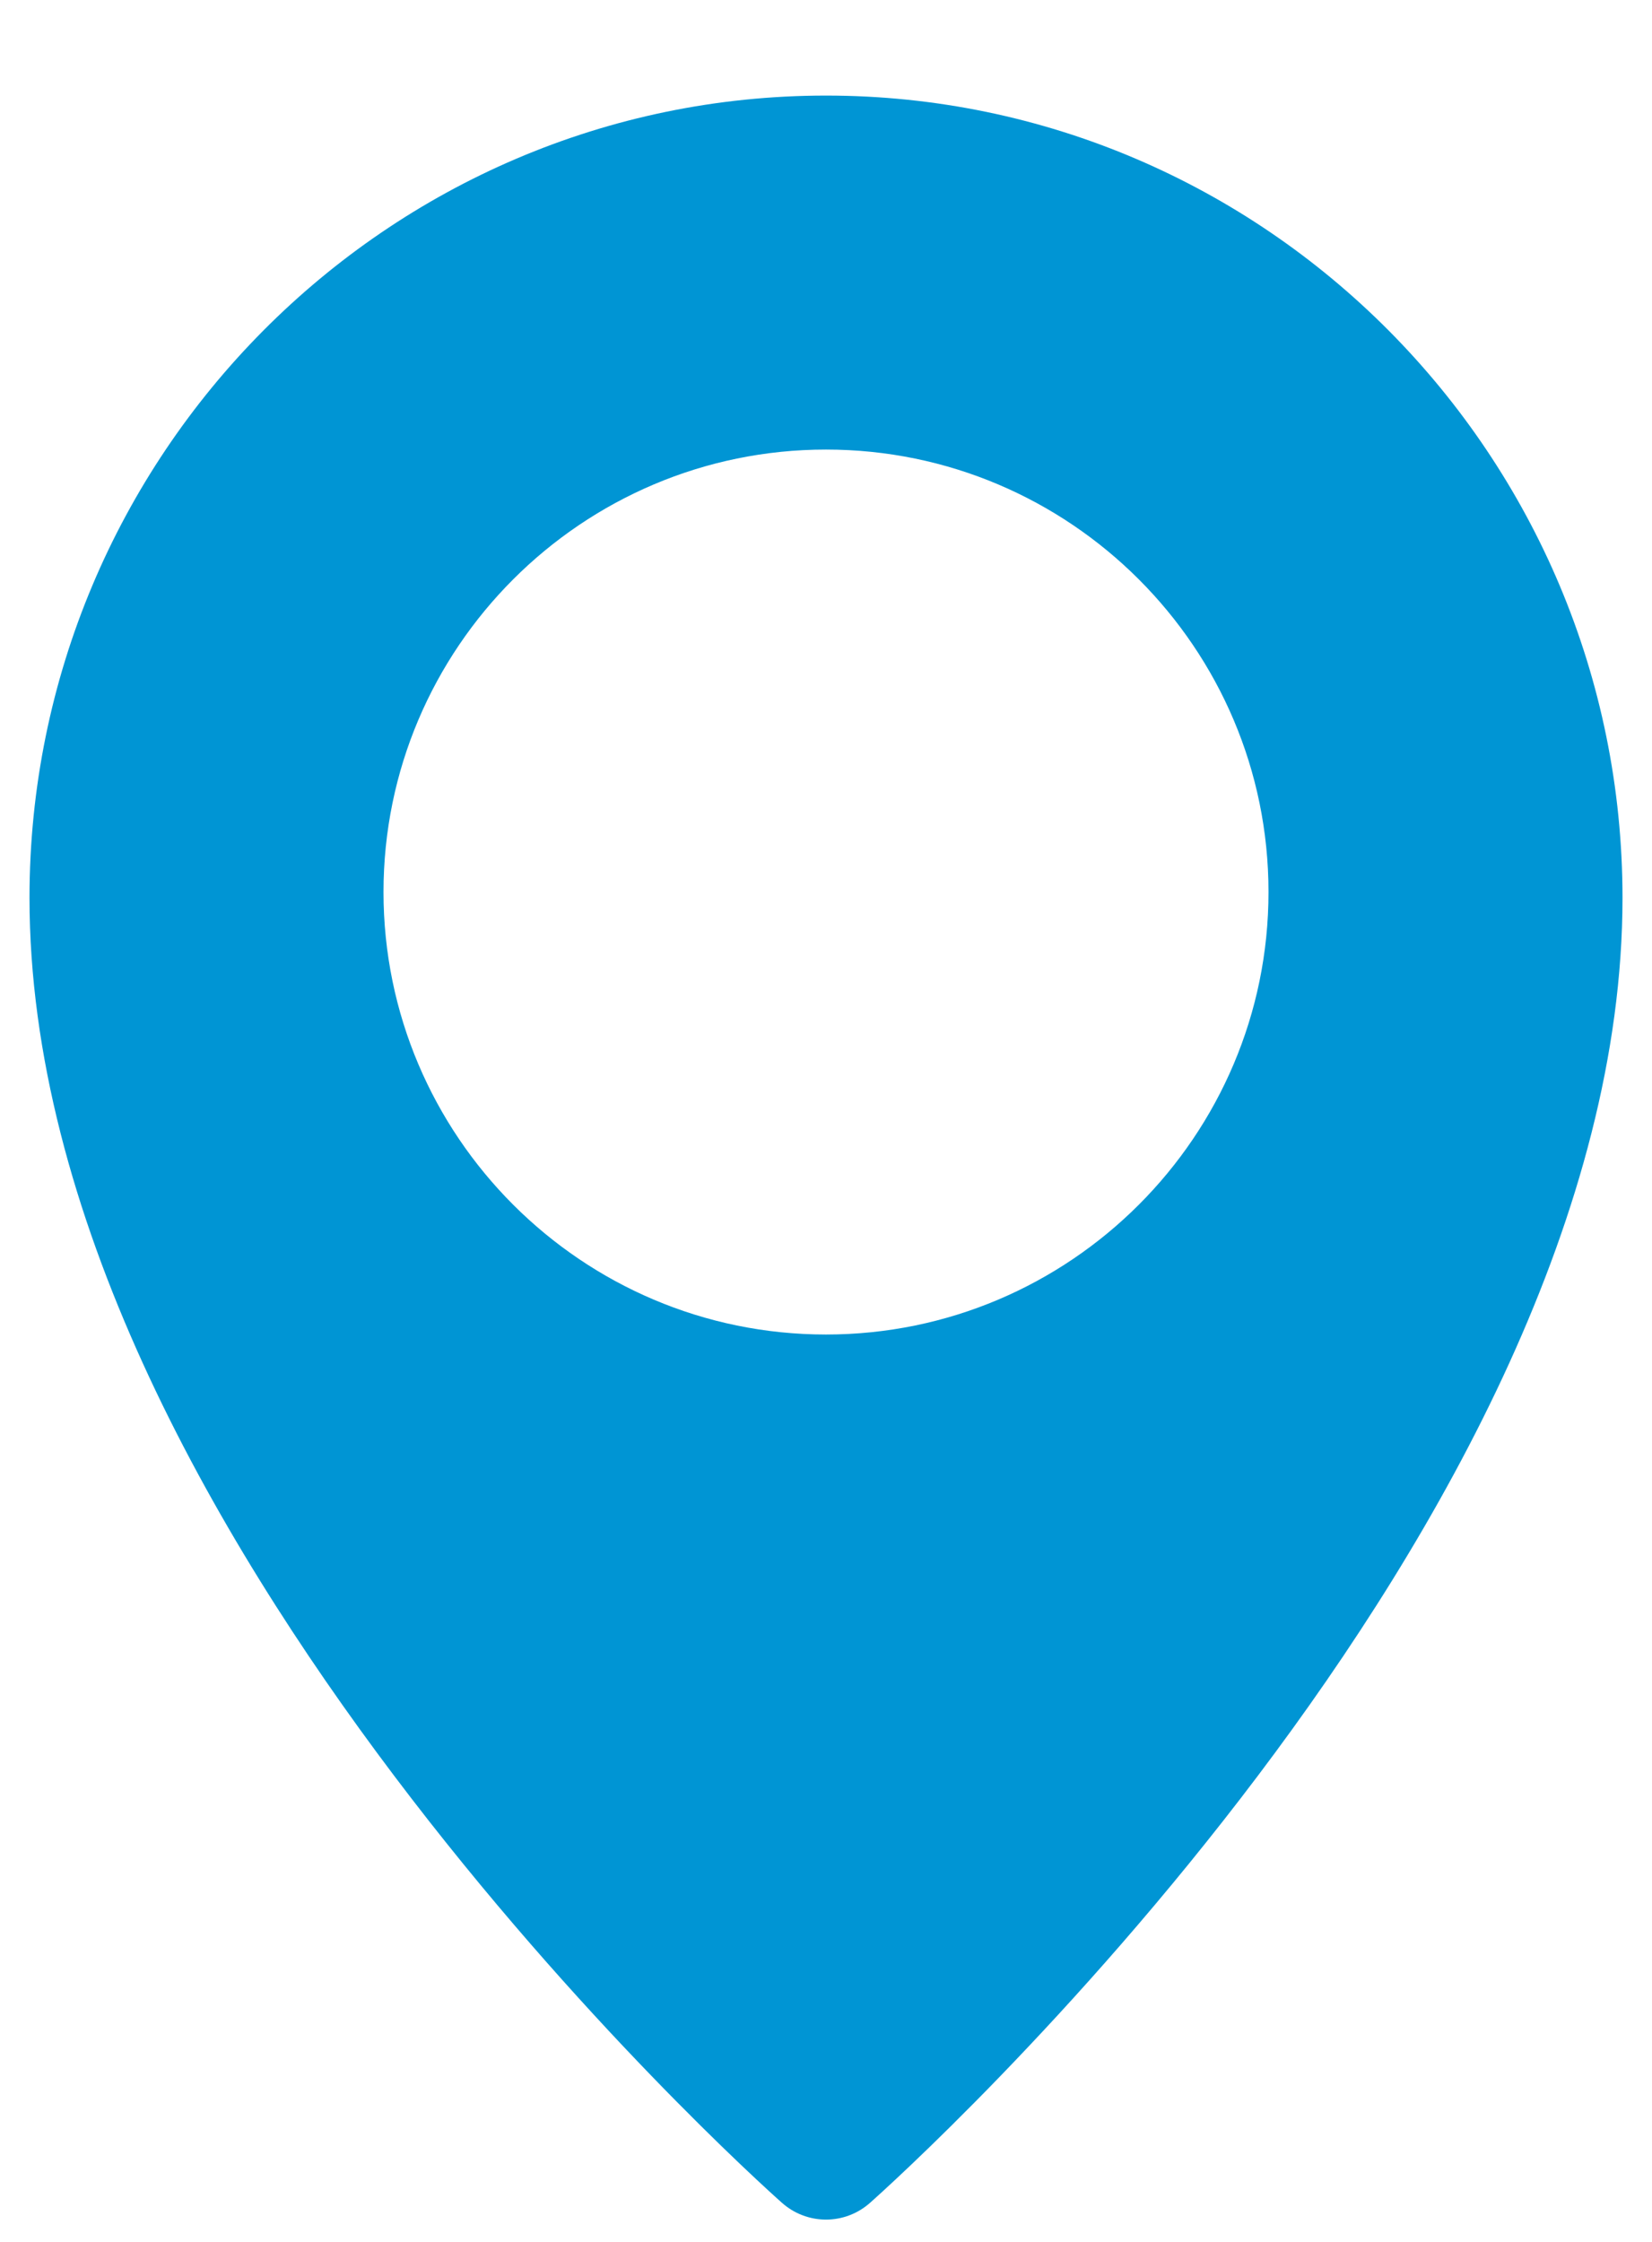 <svg width="14" height="19" viewBox="0 0 14 19" fill="none" xmlns="http://www.w3.org/2000/svg">
<path d="M7 0.81C3.279 0.81 0.25 3.86 0.25 7.609C0.25 12.936 6.365 18.437 6.626 18.668C6.729 18.76 6.862 18.811 7 18.811C7.138 18.811 7.271 18.76 7.374 18.668C7.635 18.437 13.75 12.936 13.75 7.609C13.75 3.86 10.722 0.81 7 0.81ZM7 11.31C4.932 11.31 3.25 9.628 3.25 7.56C3.25 5.492 4.932 3.81 7 3.81C9.068 3.81 10.75 5.492 10.75 7.56C10.75 9.628 9.068 11.31 7 11.31Z" fill="#0095D4"/>
</svg>
